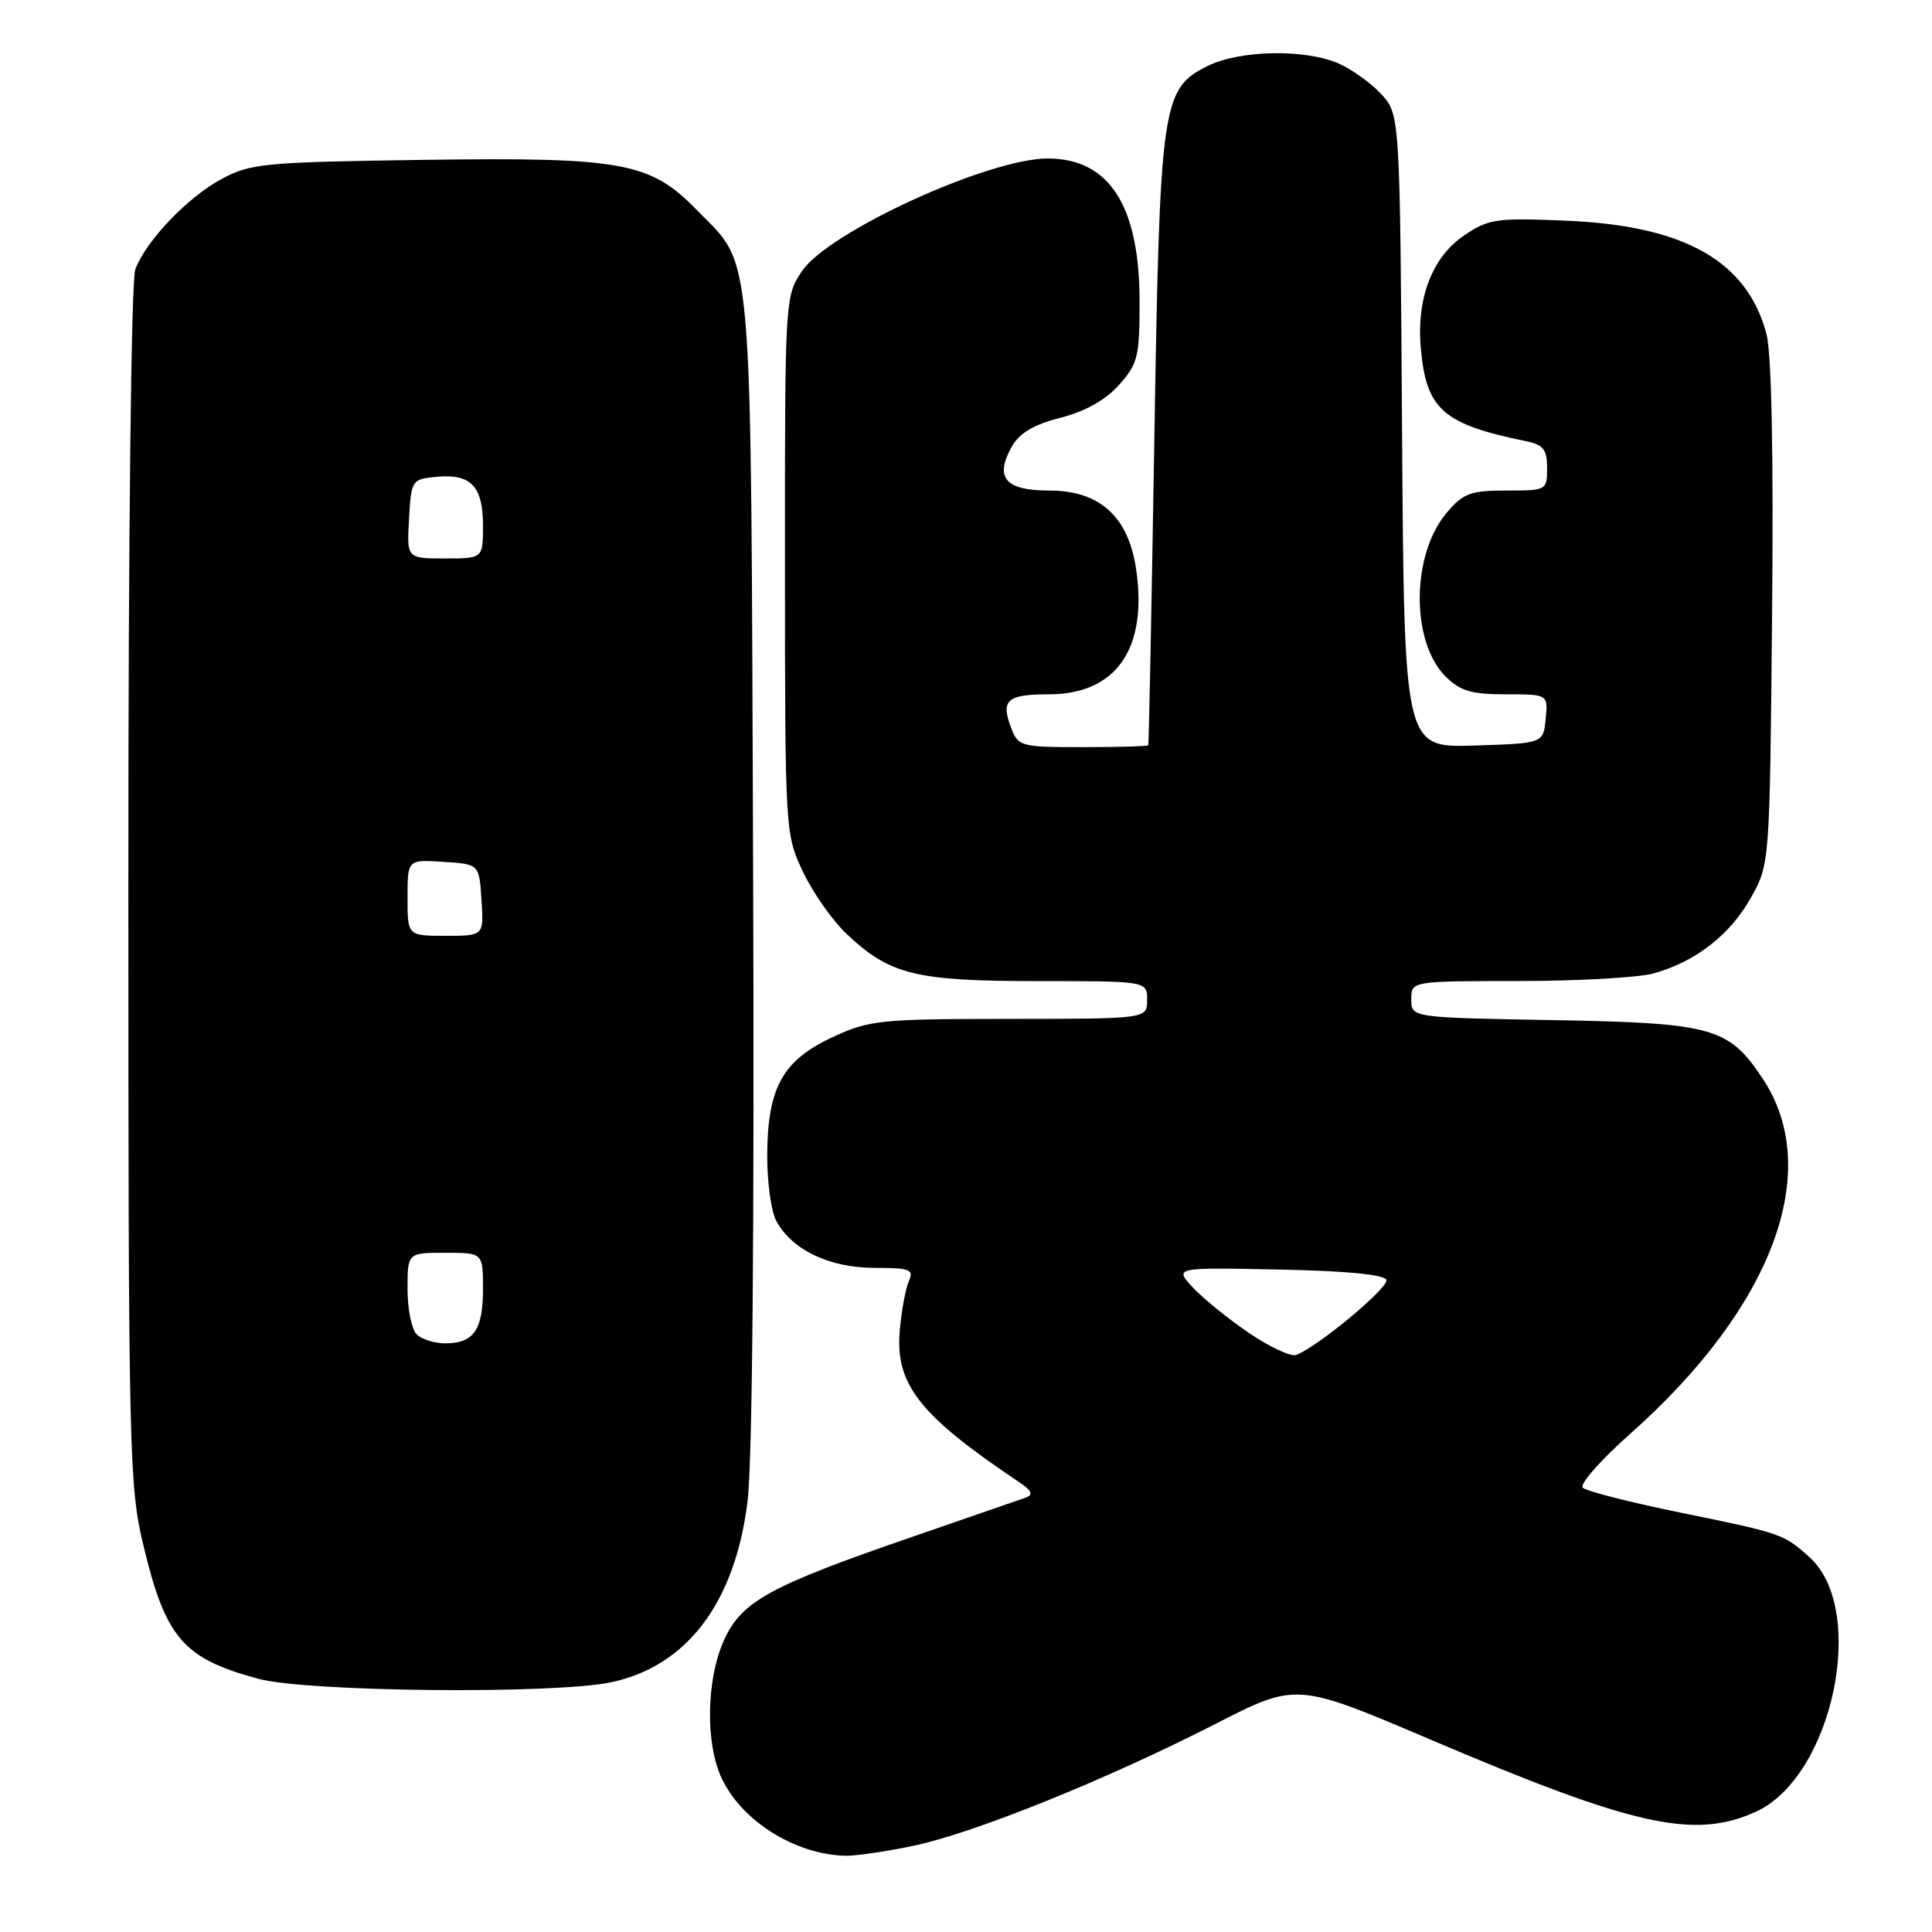 <?xml version="1.0" encoding="UTF-8" standalone="no"?>
<!DOCTYPE svg PUBLIC "-//W3C//DTD SVG 1.1//EN" "http://www.w3.org/Graphics/SVG/1.1/DTD/svg11.dtd" >
<svg xmlns="http://www.w3.org/2000/svg" xmlns:xlink="http://www.w3.org/1999/xlink" version="1.1" viewBox="0 0 256 256">
 <g >
 <path fill="currentColor"
d=" M 121.11 244.56 C 129.16 242.86 146.70 235.77 161.11 228.40 C 171.79 222.94 171.79 222.94 189.56 230.51 C 216.50 241.99 224.51 243.77 232.65 240.07 C 242.85 235.44 247.51 213.31 239.76 206.33 C 236.35 203.26 236.06 203.16 222.86 200.47 C 216.10 199.09 210.19 197.59 209.73 197.13 C 209.27 196.67 212.07 193.49 215.94 190.05 C 234.88 173.27 241.66 155.16 233.59 142.96 C 229.07 136.13 226.97 135.54 205.75 135.17 C 187.00 134.84 187.00 134.84 187.00 132.42 C 187.00 130.00 187.00 130.00 201.25 129.99 C 209.09 129.99 217.13 129.54 219.12 128.98 C 224.66 127.44 229.24 123.88 232.00 118.96 C 234.50 114.50 234.50 114.50 234.81 81.33 C 235.01 60.04 234.74 46.75 234.06 44.21 C 231.46 34.56 223.18 29.89 207.50 29.24 C 198.25 28.85 197.24 29.00 194.00 31.20 C 189.76 34.07 187.66 39.57 188.27 46.19 C 189.00 54.27 191.21 56.21 202.25 58.47 C 204.51 58.94 205.00 59.57 205.00 62.02 C 205.00 64.96 204.93 65.00 199.59 65.00 C 194.80 65.00 193.89 65.35 191.65 68.00 C 187.00 73.53 186.94 85.03 191.52 89.61 C 193.47 91.56 194.94 92.00 199.52 92.00 C 205.13 92.00 205.13 92.00 204.81 95.25 C 204.50 98.50 204.50 98.50 195.28 98.79 C 186.06 99.07 186.06 99.07 185.78 57.12 C 185.50 15.16 185.50 15.16 183.00 12.45 C 181.62 10.96 179.05 9.13 177.28 8.37 C 172.79 6.46 164.21 6.65 160.00 8.75 C 153.94 11.78 153.69 13.56 152.95 58.50 C 152.59 80.50 152.23 98.61 152.15 98.75 C 152.07 98.89 148.16 99.00 143.48 99.00 C 135.23 99.00 134.92 98.92 133.97 96.42 C 132.58 92.76 133.45 92.00 138.98 92.00 C 147.91 92.00 152.12 85.93 150.53 75.33 C 149.49 68.42 145.69 65.00 139.05 65.00 C 133.18 65.00 131.75 63.31 134.08 59.16 C 135.09 57.38 136.98 56.26 140.50 55.36 C 143.76 54.53 146.46 53.03 148.25 51.03 C 150.77 48.23 151.00 47.29 151.00 39.95 C 151.00 27.25 146.98 21.00 138.83 21.00 C 130.98 21.00 109.78 30.71 106.27 35.92 C 104.01 39.27 104.00 39.52 104.01 74.90 C 104.02 110.26 104.04 110.53 106.39 115.50 C 107.69 118.25 110.27 121.94 112.13 123.70 C 117.88 129.16 121.28 130.00 137.47 130.00 C 152.00 130.00 152.00 130.00 152.00 132.50 C 152.00 135.00 152.00 135.00 133.75 135.01 C 116.57 135.02 115.20 135.16 110.32 137.43 C 103.72 140.50 101.72 144.09 101.66 152.98 C 101.64 156.57 102.18 160.54 102.87 161.80 C 104.96 165.63 109.91 167.99 115.86 168.00 C 120.59 168.00 121.12 168.20 120.43 169.75 C 120.00 170.71 119.46 173.63 119.23 176.23 C 118.59 183.41 121.79 187.50 134.92 196.31 C 136.73 197.51 136.98 198.06 135.92 198.44 C 135.14 198.72 128.43 201.04 121.00 203.60 C 101.97 210.15 98.28 212.17 95.95 217.30 C 93.58 222.51 93.44 231.02 95.64 235.66 C 98.33 241.33 105.34 245.71 112.00 245.90 C 113.38 245.93 117.48 245.33 121.11 244.56 Z  M 81.03 222.90 C 91.08 220.74 97.43 212.29 99.06 198.88 C 99.70 193.65 99.97 162.07 99.79 115.00 C 99.47 30.59 99.90 35.60 92.27 27.77 C 86.16 21.50 82.44 20.82 56.29 21.18 C 35.09 21.48 33.21 21.65 29.41 23.69 C 24.89 26.11 19.38 31.86 17.93 35.68 C 17.38 37.12 17.00 70.72 17.01 117.32 C 17.01 192.80 17.11 196.89 19.00 204.77 C 21.94 217.06 24.28 219.77 34.24 222.45 C 40.74 224.20 73.50 224.51 81.03 222.90 Z  M 165.50 176.63 C 162.75 174.76 159.40 172.04 158.05 170.59 C 155.60 167.94 155.60 167.94 169.47 168.22 C 178.46 168.40 183.46 168.89 183.70 169.60 C 184.04 170.62 174.64 178.43 171.75 179.54 C 171.06 179.80 168.25 178.49 165.50 176.63 Z  M 55.20 176.80 C 54.54 176.14 54.00 173.44 54.00 170.80 C 54.00 166.00 54.00 166.00 59.00 166.00 C 64.00 166.00 64.00 166.00 64.00 170.80 C 64.00 176.22 62.77 178.00 59.00 178.00 C 57.57 178.00 55.86 177.46 55.20 176.80 Z  M 54.00 118.95 C 54.00 113.89 54.00 113.89 58.75 114.20 C 63.50 114.50 63.50 114.50 63.80 119.25 C 64.11 124.00 64.11 124.00 59.05 124.00 C 54.00 124.00 54.00 124.00 54.00 118.95 Z  M 54.20 68.75 C 54.49 63.61 54.57 63.49 57.82 63.18 C 62.39 62.74 64.00 64.42 64.00 69.62 C 64.00 74.00 64.00 74.00 58.95 74.00 C 53.90 74.00 53.90 74.00 54.20 68.75 Z "/>
</g>
</svg>
